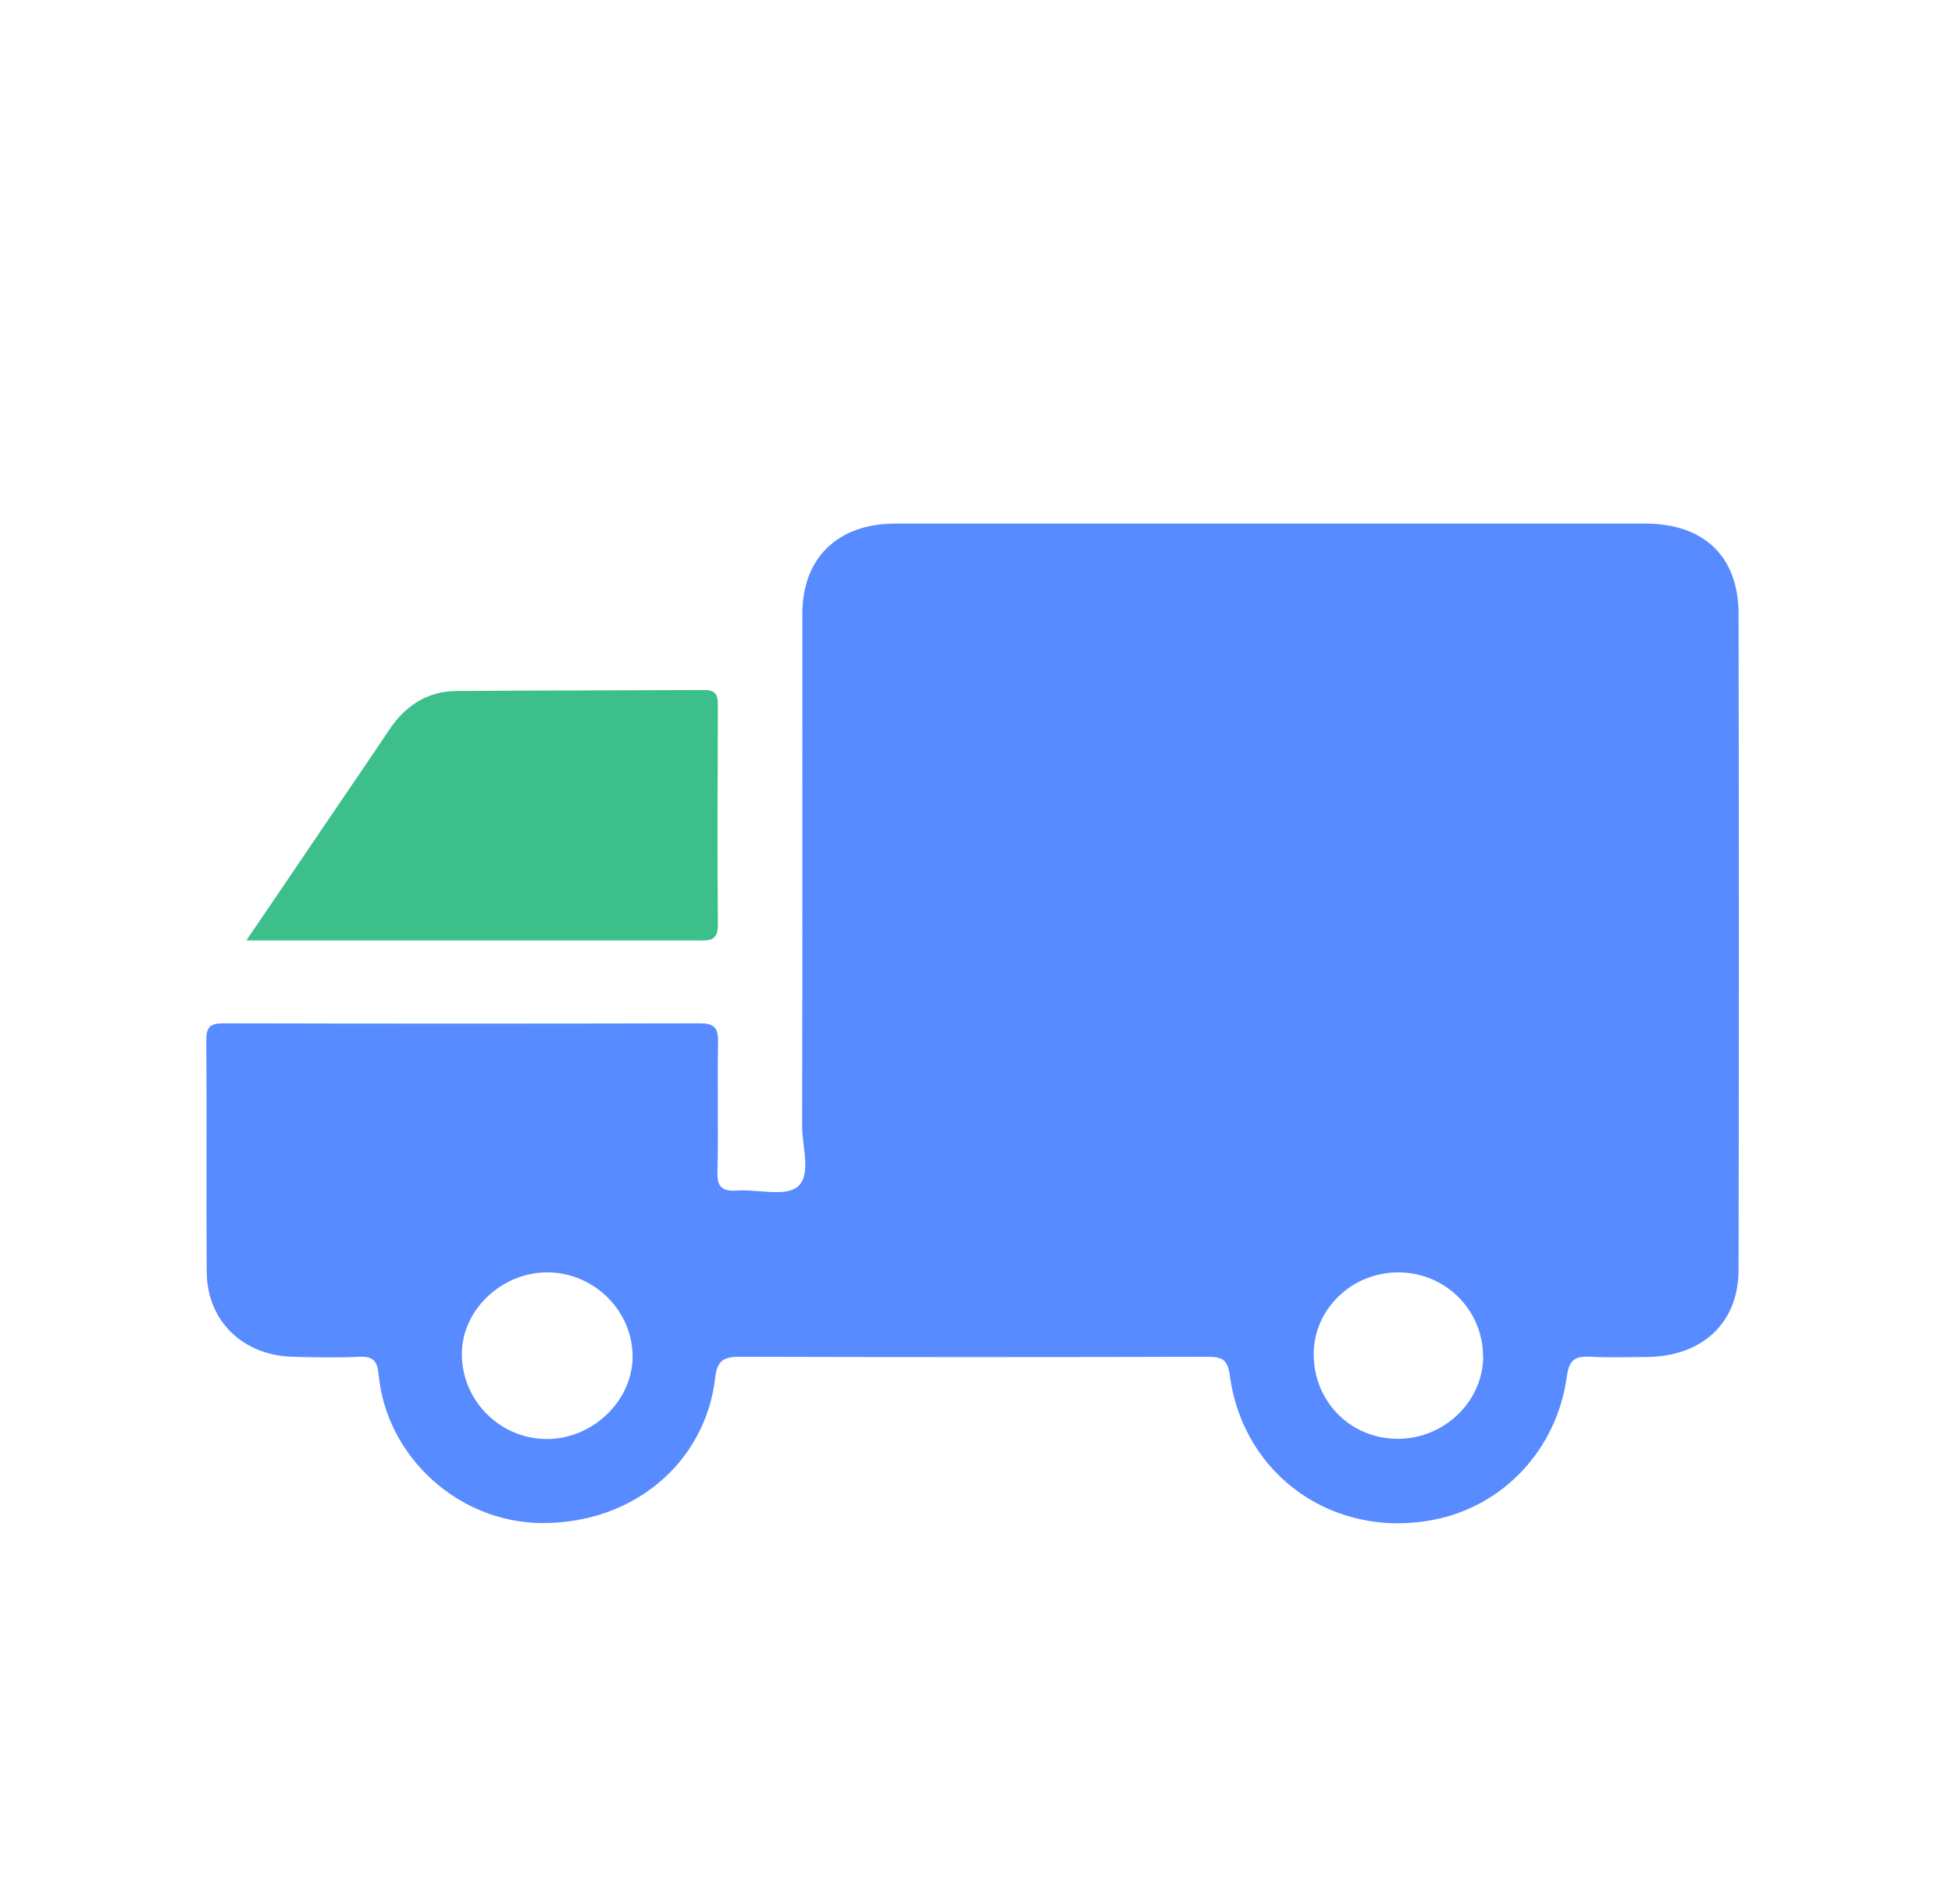 <svg viewBox="0 0 41 40" fill="none" xmlns="http://www.w3.org/2000/svg" class="_176hfm41o _176hfm456 _1dl1177uk"><path d="M26.68 11C29.308 11 31.931 11 34.558 11C35.782 11 36.513 11.683 36.517 12.888C36.526 17.483 36.526 22.074 36.517 26.669C36.517 27.796 35.756 28.495 34.592 28.508C34.201 28.508 33.806 28.524 33.415 28.503C33.095 28.487 32.961 28.549 32.91 28.915C32.7 30.453 31.578 31.638 30.123 31.926C28.021 32.341 26.113 31.005 25.831 28.894C25.785 28.549 25.659 28.503 25.356 28.503C22.082 28.512 18.807 28.512 15.532 28.503C15.2 28.503 15.066 28.582 15.024 28.931C14.818 30.741 13.287 32.012 11.375 31.996C9.634 31.983 8.121 30.614 7.953 28.882C7.928 28.598 7.844 28.491 7.549 28.503C7.083 28.524 6.612 28.516 6.145 28.503C5.103 28.475 4.35 27.751 4.342 26.726C4.329 25.102 4.346 23.477 4.333 21.852C4.333 21.58 4.413 21.498 4.691 21.498C8.024 21.506 11.362 21.506 14.696 21.498C14.99 21.498 15.087 21.584 15.082 21.876C15.066 22.794 15.091 23.707 15.07 24.624C15.061 24.941 15.171 25.032 15.482 25.011C15.915 24.982 16.491 25.147 16.751 24.933C17.05 24.686 16.848 24.102 16.848 23.666C16.856 20.079 16.852 16.488 16.852 12.9C16.852 11.724 17.592 11 18.803 11C21.43 11 24.053 11 26.68 11ZM11.459 30.231C12.426 30.248 13.279 29.445 13.287 28.512C13.296 27.553 12.497 26.747 11.522 26.73C10.568 26.714 9.723 27.491 9.702 28.405C9.676 29.388 10.471 30.215 11.459 30.231ZM31.149 28.495C31.149 27.52 30.363 26.739 29.384 26.73C28.396 26.722 27.584 27.508 27.593 28.462C27.601 29.454 28.37 30.223 29.354 30.227C30.334 30.231 31.153 29.441 31.153 28.491L31.149 28.495Z" fill="#578BFF"></path><path d="M5.174 19.757C5.763 18.889 6.297 18.108 6.826 17.322C7.276 16.66 7.73 15.998 8.176 15.331C8.512 14.829 8.97 14.521 9.593 14.517C11.325 14.504 13.061 14.504 14.793 14.496C15.011 14.496 15.078 14.582 15.078 14.788C15.074 16.339 15.066 17.886 15.078 19.436C15.078 19.79 14.872 19.757 14.641 19.757C12.712 19.757 10.782 19.757 8.848 19.757C7.659 19.757 6.469 19.757 5.166 19.757H5.174Z" fill="#3CBF8B"></path></svg>